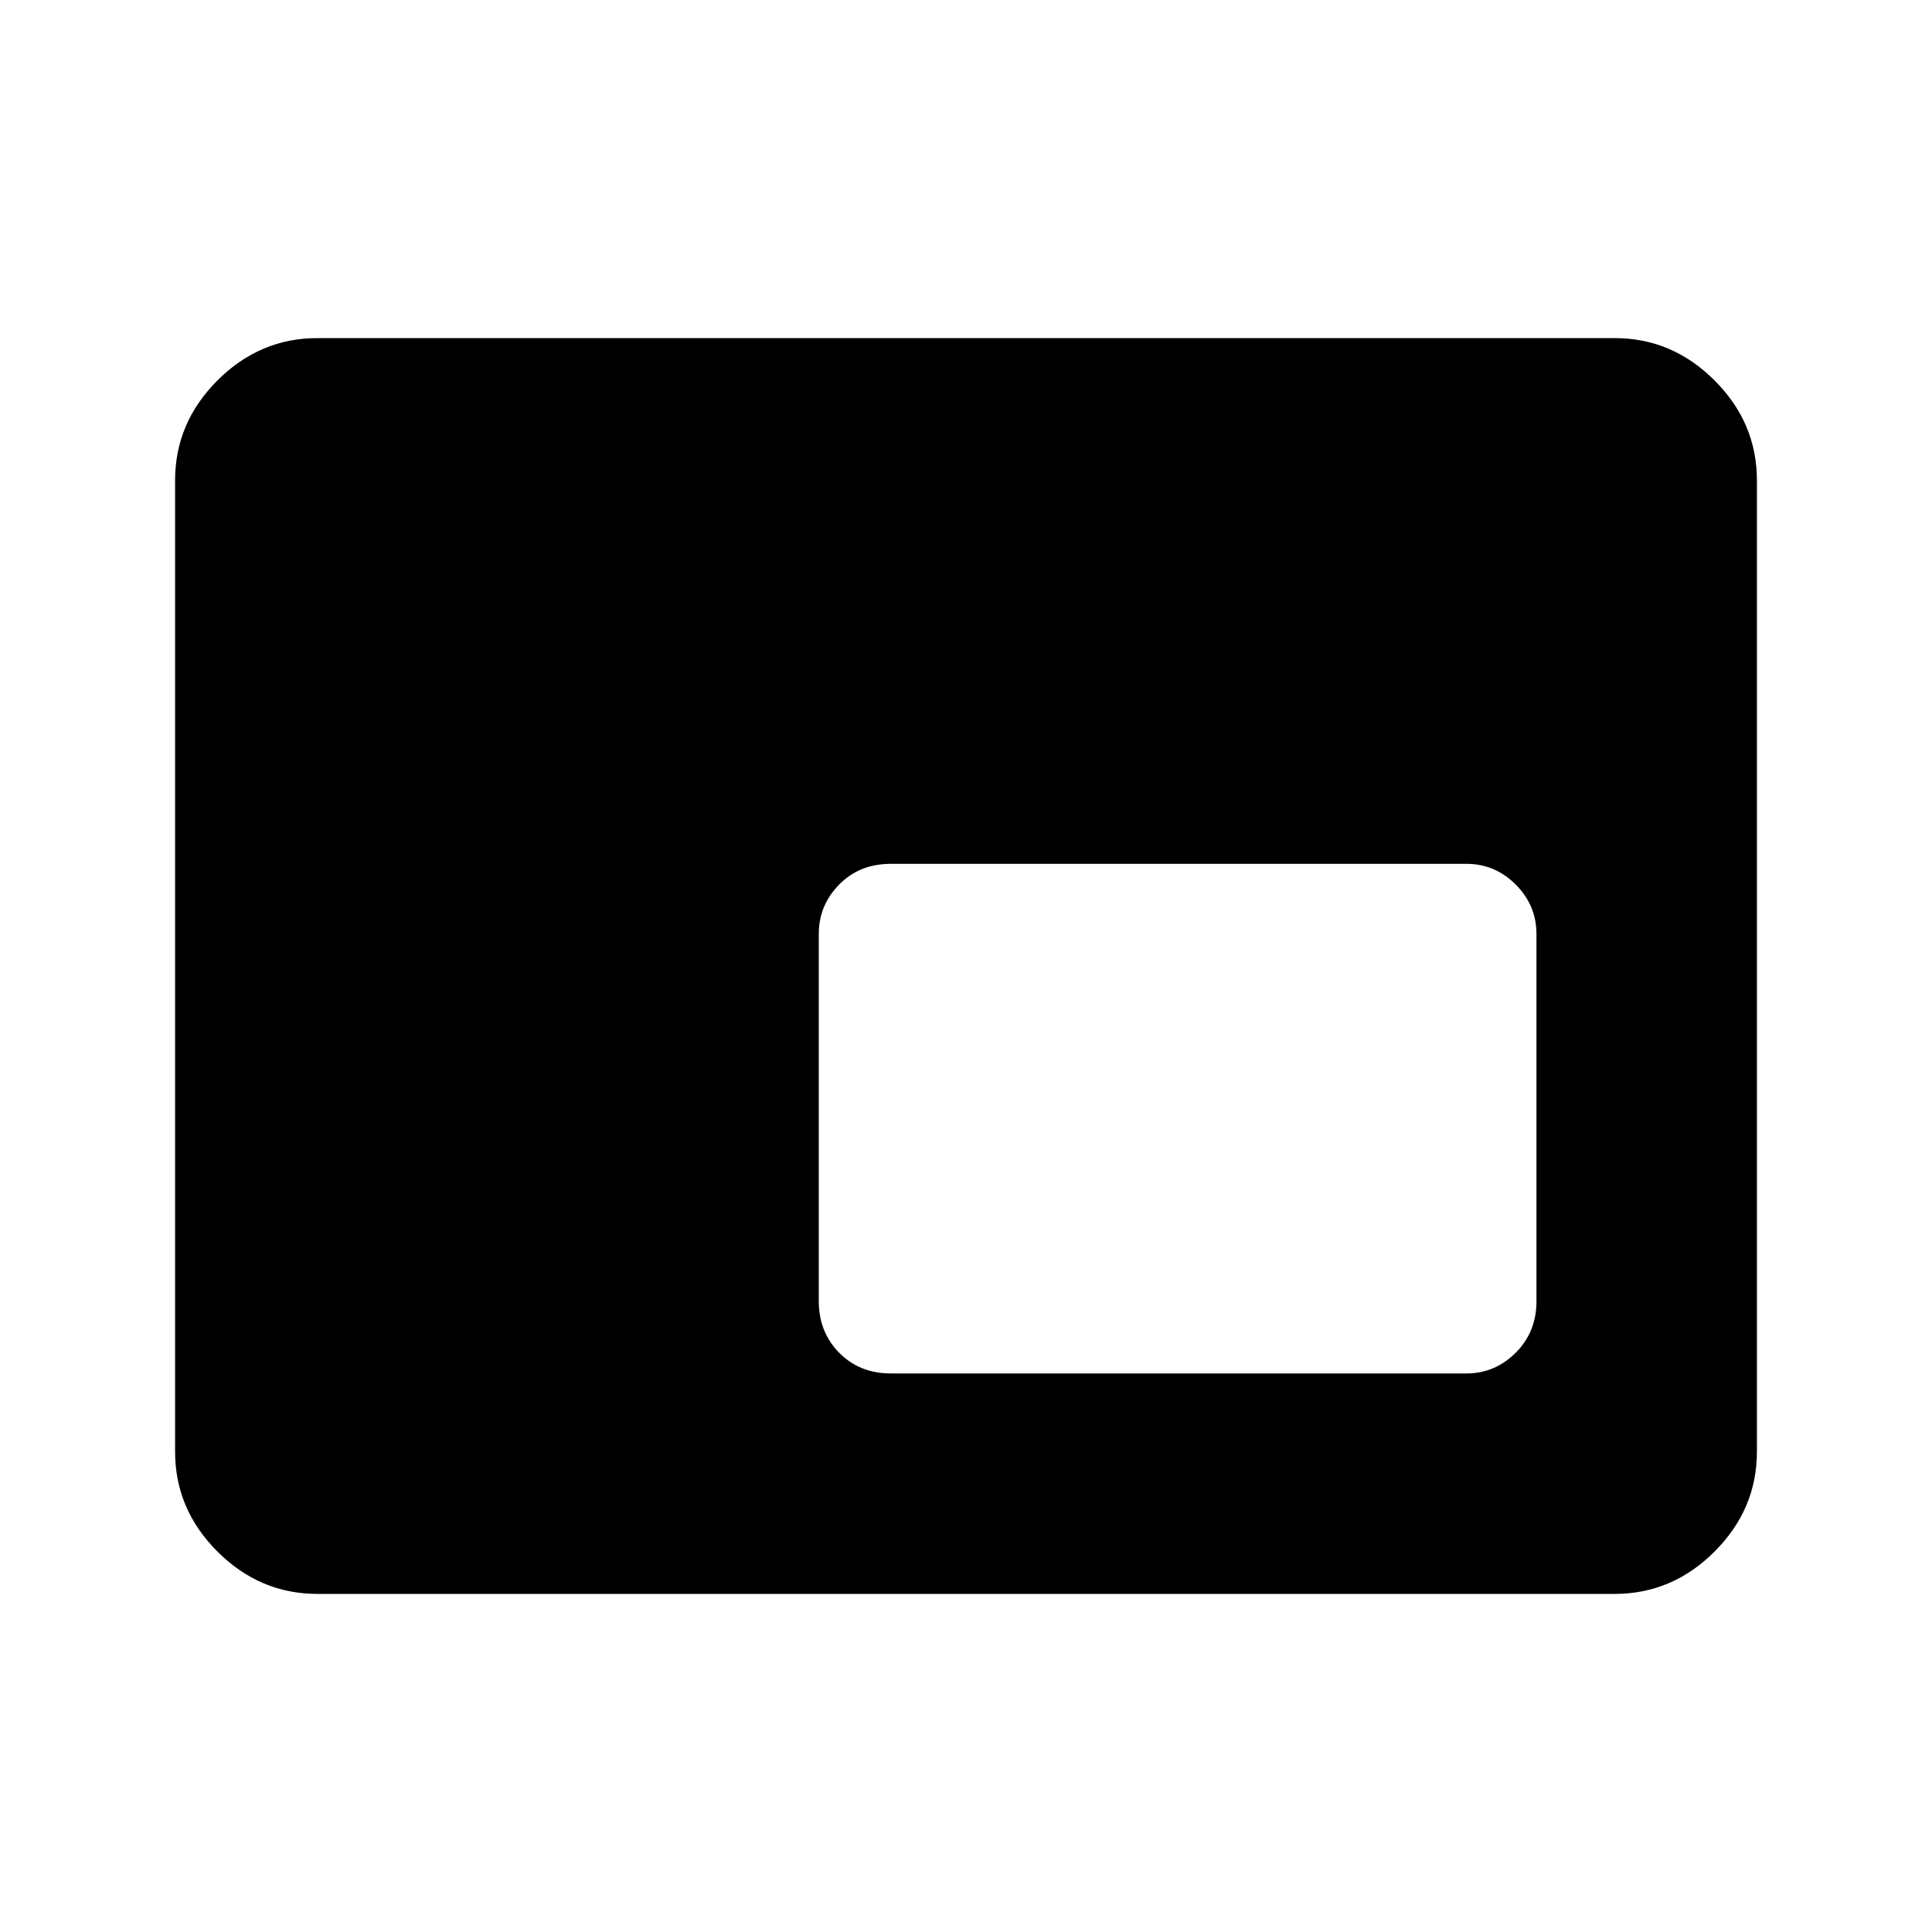 <svg xmlns="http://www.w3.org/2000/svg" height="48" viewBox="0 -960 960 960" width="48"><path d="M442.69-277.54h285.92q14.24 0 24.54-10.31 10.31-10.3 10.31-25.54v-182.53q0-14.23-10.31-24.54-10.3-10.31-24.54-10.31H442.69q-15.61 0-25.73 10.31-10.11 10.31-10.11 24.54v182.53q0 15.24 10.11 25.54 10.12 10.31 25.73 10.31ZM157.69-168q-28.61 0-49.65-21.04T87-238.69v-482.62q0-28.61 21.04-49.65T157.69-792h644.62q28.61 0 49.65 21.04T873-721.31v482.62q0 28.61-21.04 49.65T802.31-168H157.69Z"/></svg>